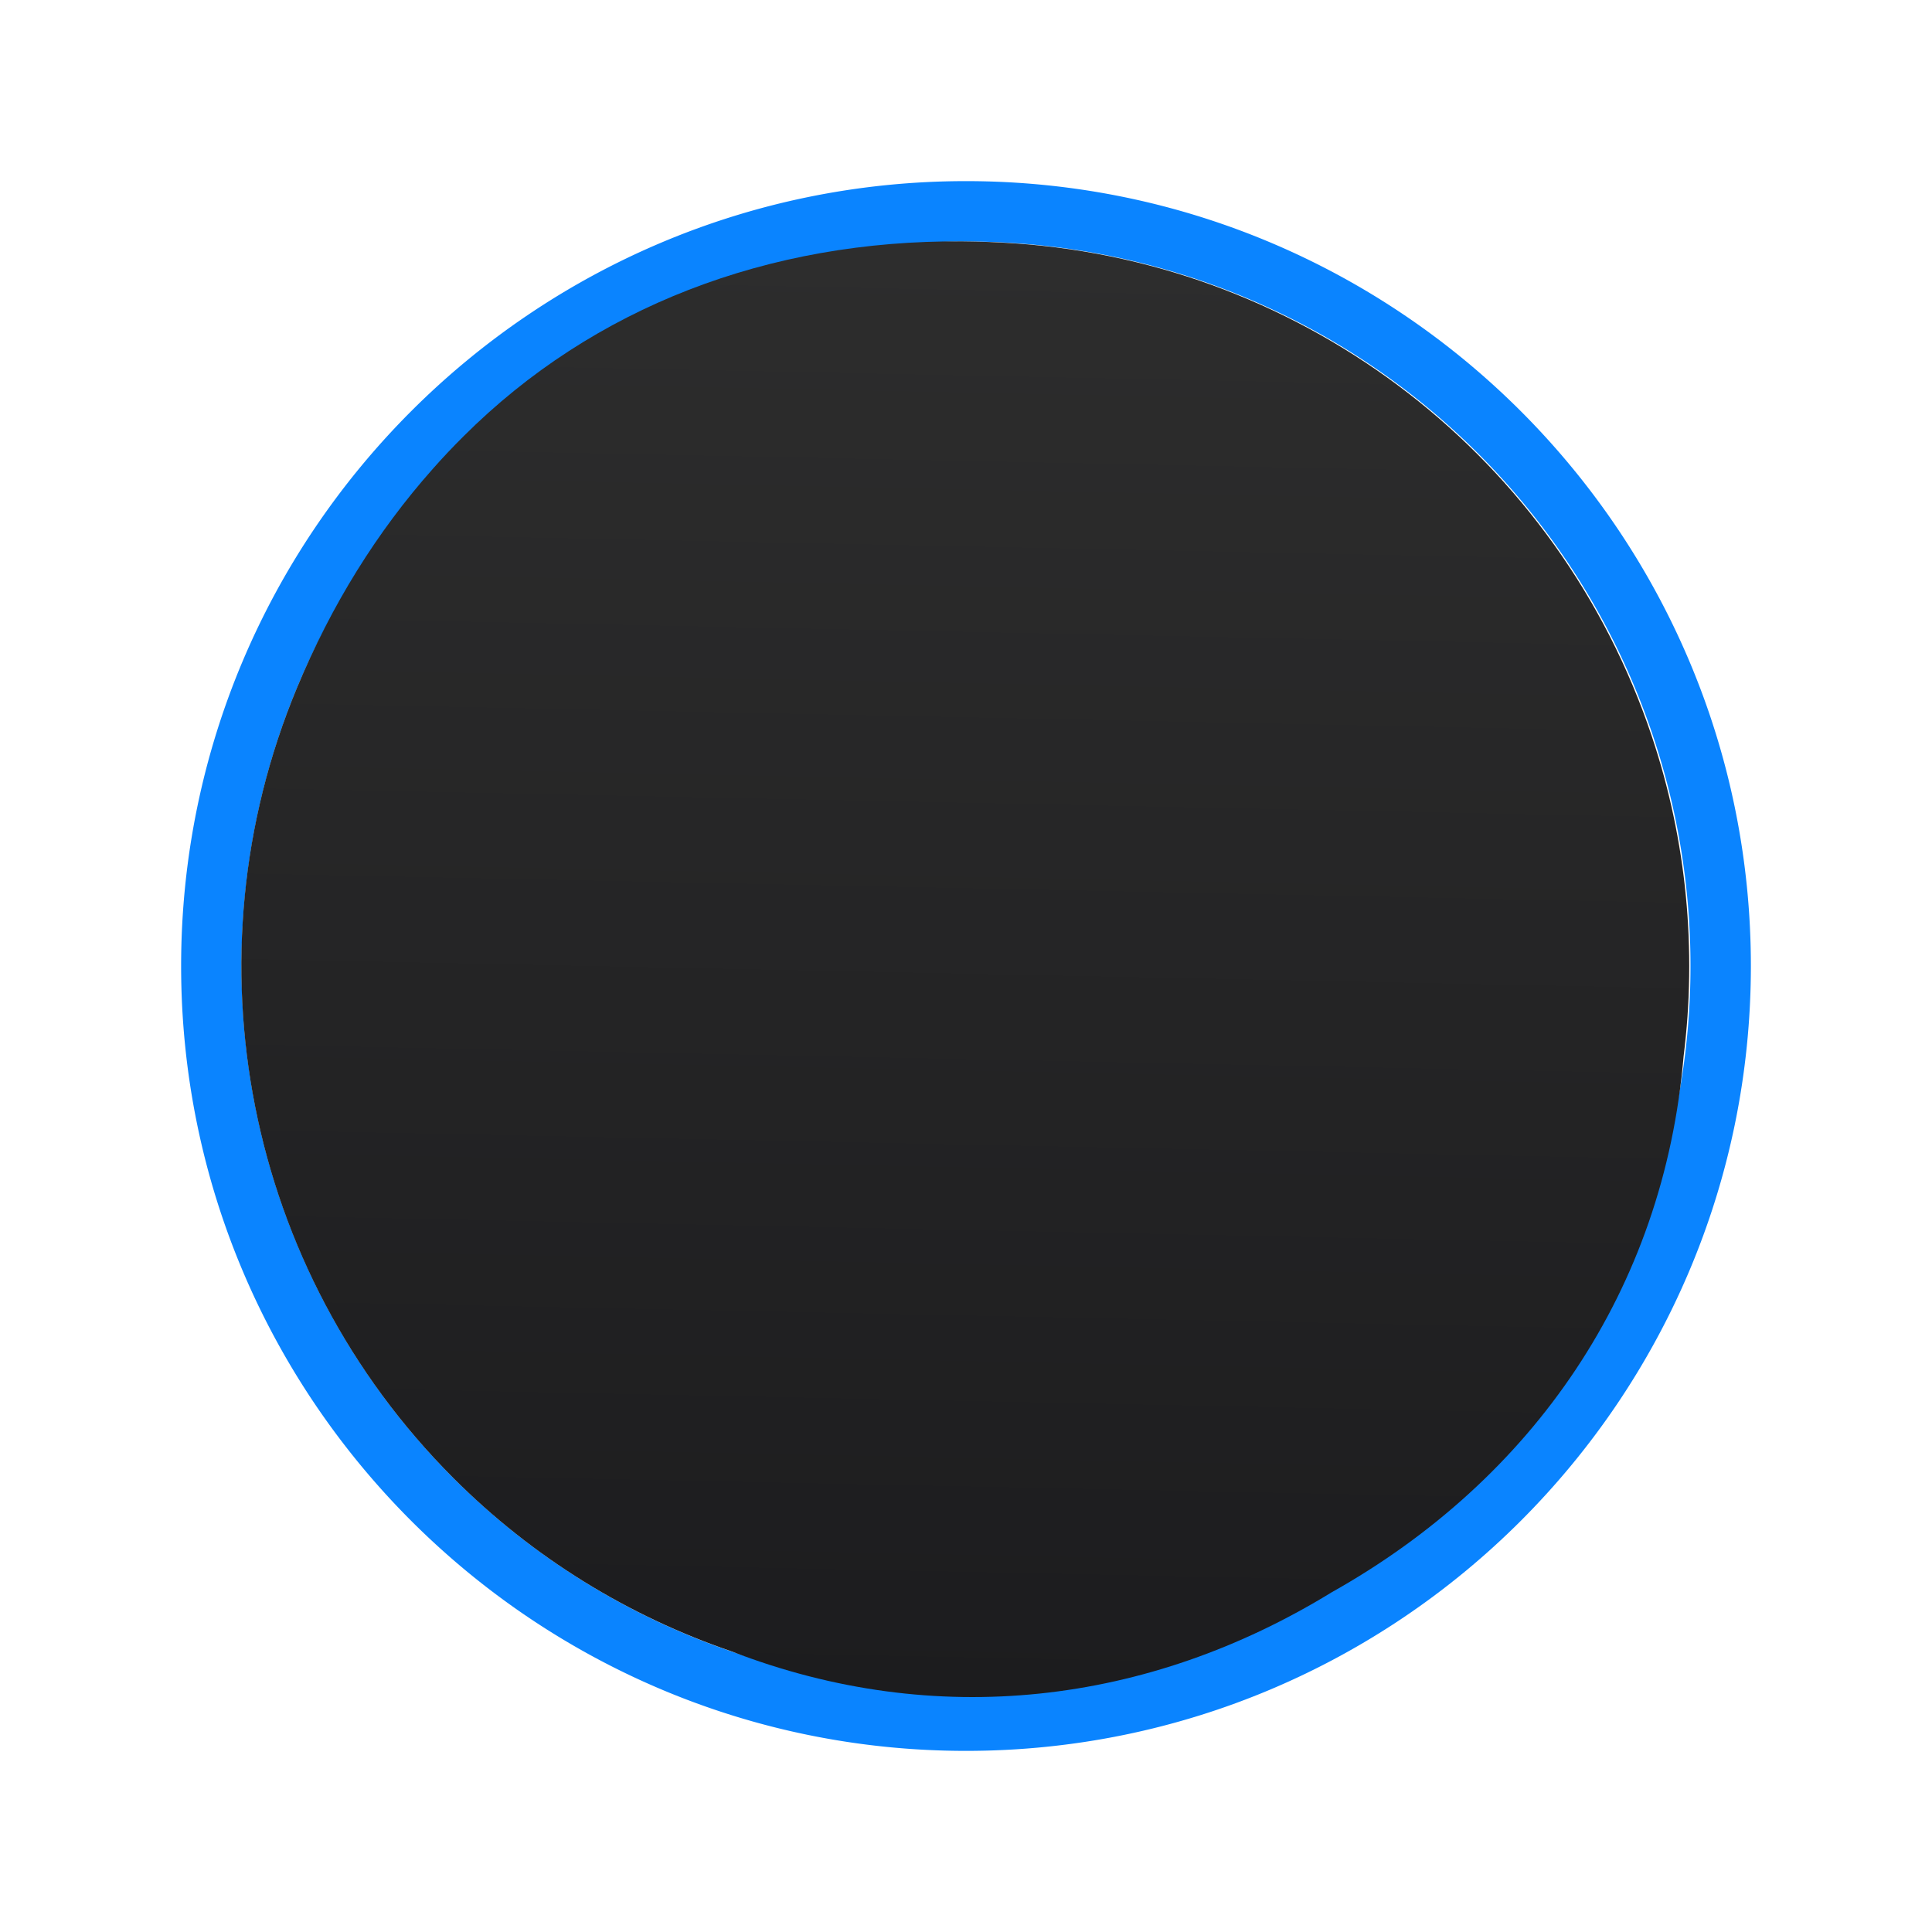 <svg viewBox="0 0 32 32" xmlns="http://www.w3.org/2000/svg" xmlns:xlink="http://www.w3.org/1999/xlink"><linearGradient id="a"><stop offset="0" stop-color="#1c1c1e"/><stop offset="1" stop-color="#2d2d2d"/></linearGradient><linearGradient id="b" gradientUnits="userSpaceOnUse" x1="14.524" x2="15.015" xlink:href="#a" y1="28.13" y2="4.074"/><linearGradient id="c" gradientUnits="userSpaceOnUse" x1="-38.373" x2="-39.254" xlink:href="#a" y1="19.593" y2="-3.661"/><ellipse cx="16" cy="16" fill="url(#c)"/><path d="m16 3c-7.172 0-13 5.828-13 13 0 7.172 5.828 13 13 13 7.172 0 13-5.828 13-13-0-7.172-5.828-13-13-13zm0 1a12 12 0 0 1 12 12 12 12 0 0 1 -12 12 12 12 0 0 1 -12-12 12 12 0 0 1 12-12z" fill="#0a84ff"/><path d="m15.939 3.998c-3.21-.023-6.114 1.085-8.26 3.227-.176.175-.348.356-.514.545-.916 1.031-1.675 2.249-2.246 3.621-1.866 4.485-.845 9.648 2.586 13.086 1.325 1.328 2.909 2.293 4.611 2.875 3.384 1.307 6.906.883 9.938-.977 3.344-1.877 5.505-5.014 5.832-8.883.219-1.748.055-3.556-.527-5.297-1.541-4.606-5.703-7.828-10.549-8.164-.292-.02-.584-.031-.871-.033z" fill="url(#b)"/></svg>